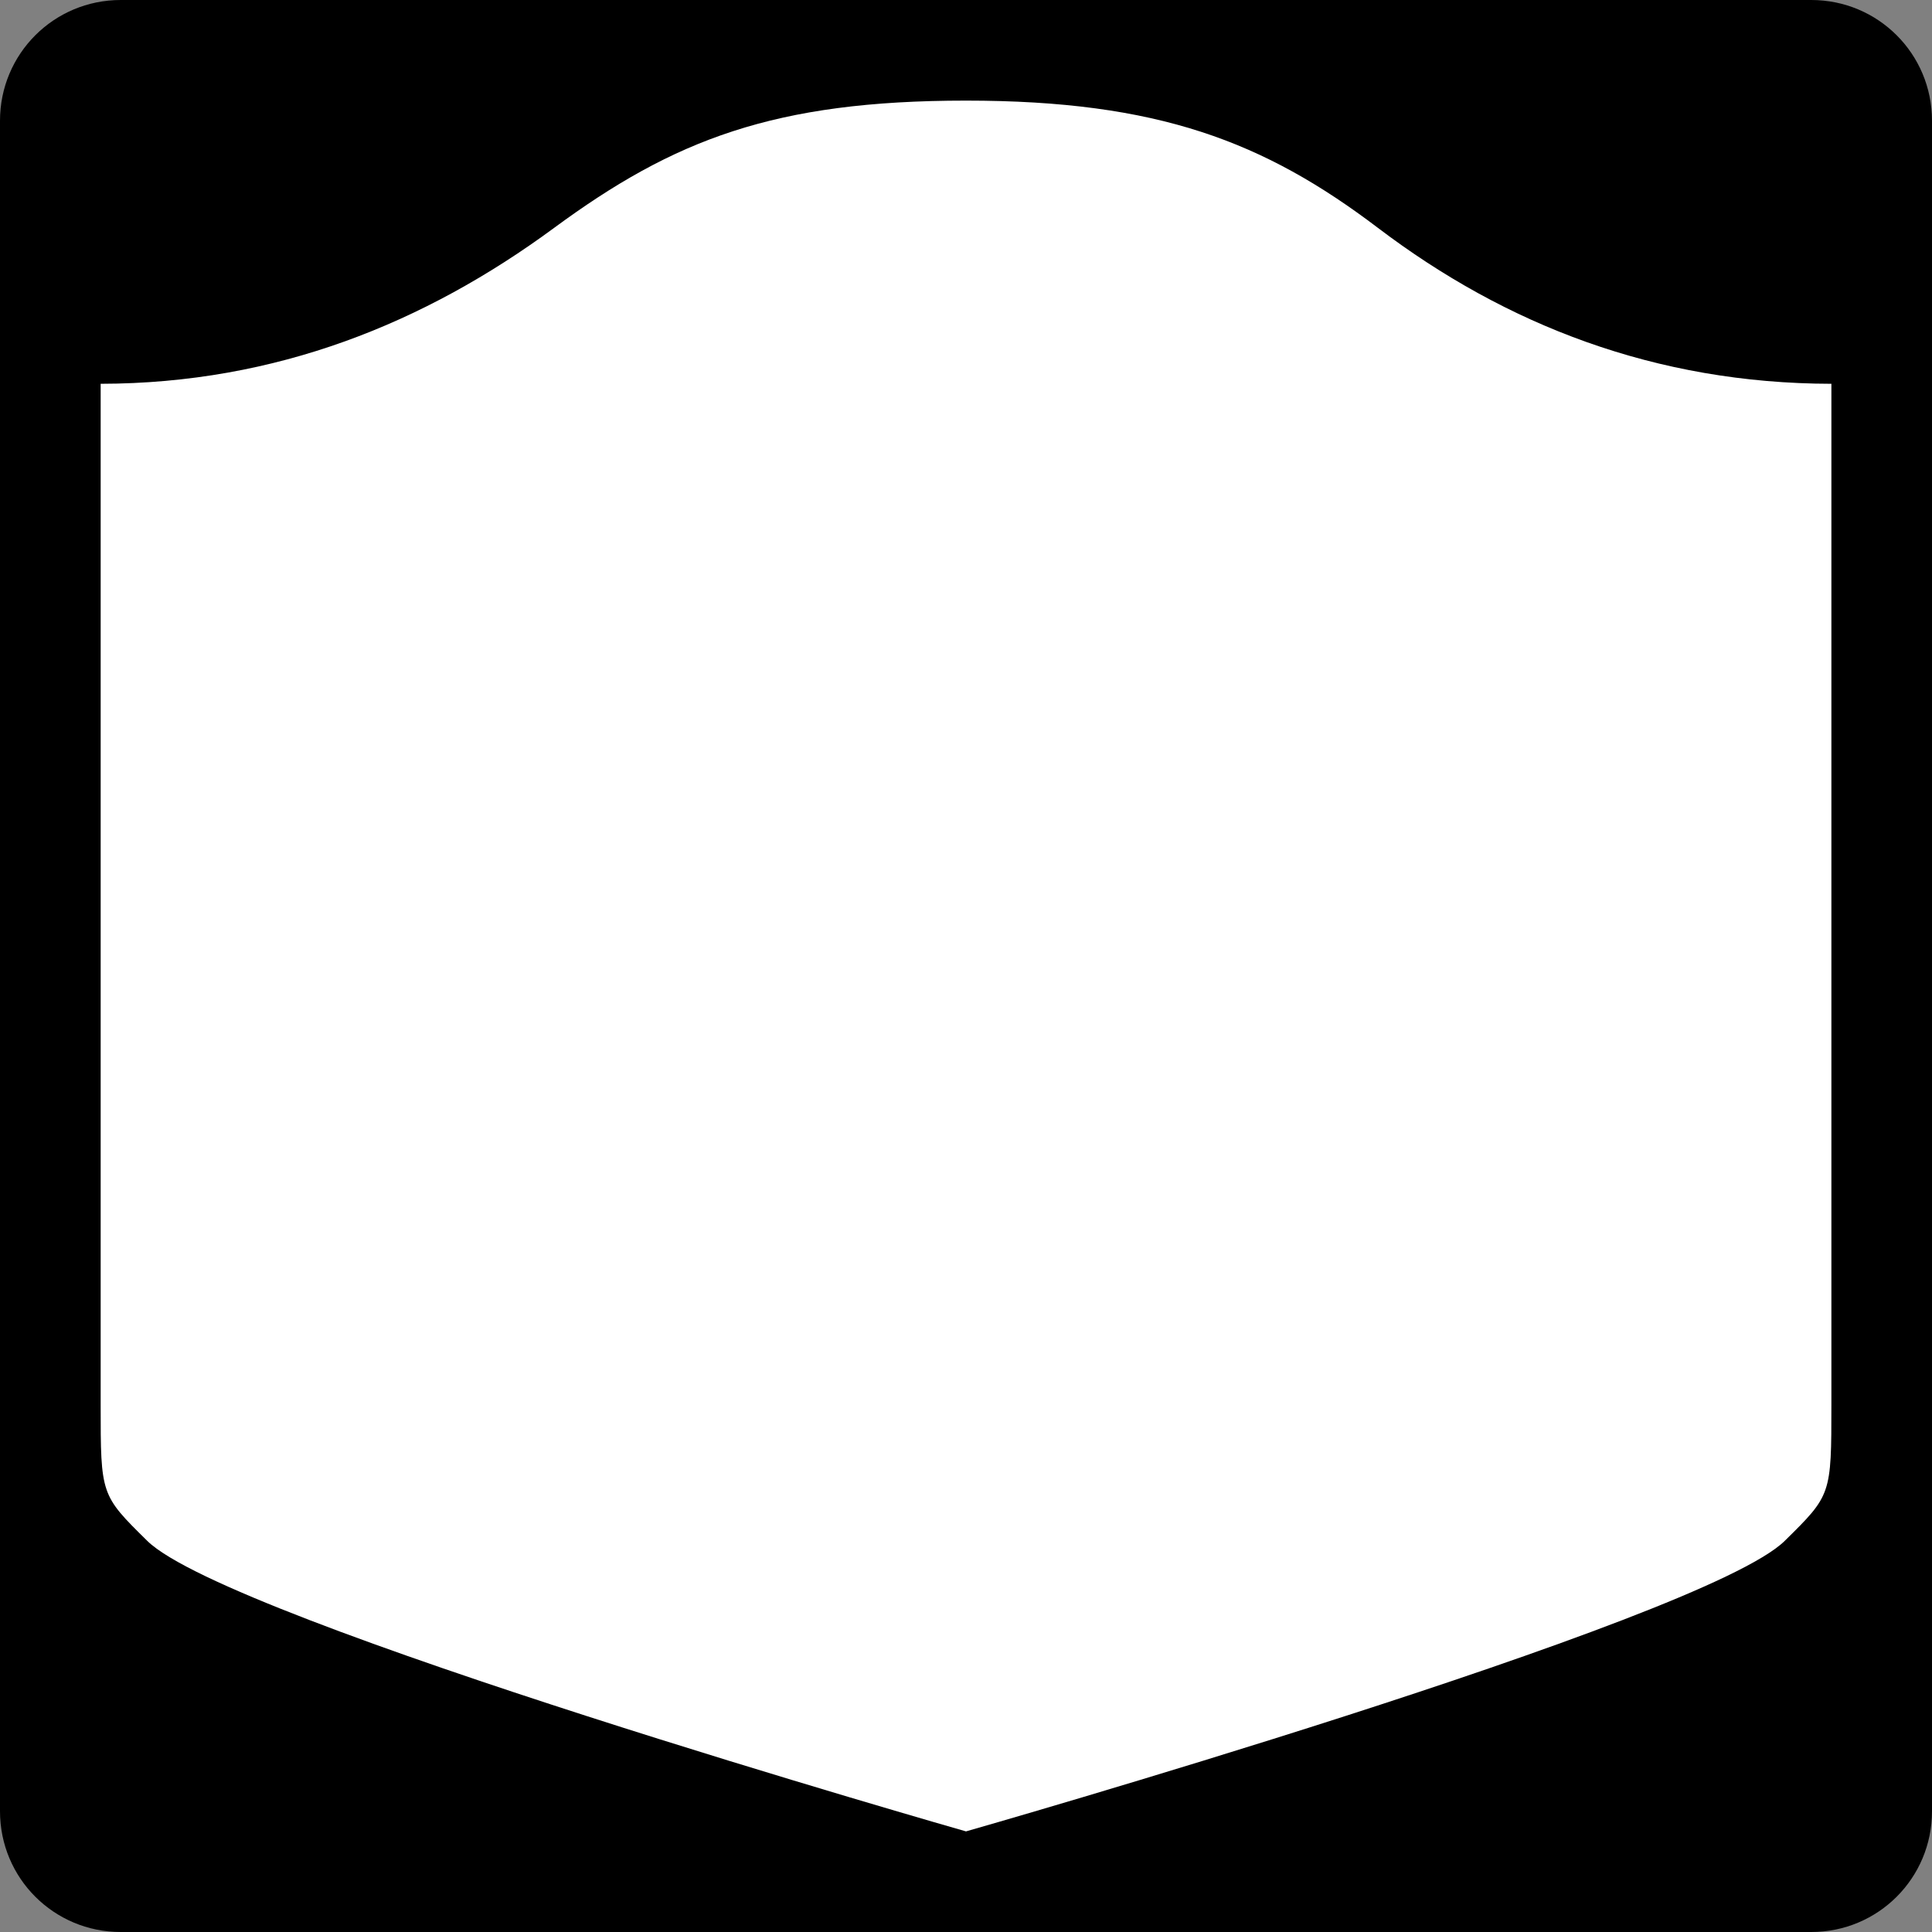 <?xml version="1.0" encoding="UTF-8" standalone="no"?>
<svg width="40px" height="40px" viewBox="0 0 40 40" version="1.1" xmlns="http://www.w3.org/2000/svg" xmlns:xlink="http://www.w3.org/1999/xlink">
    <rect x="0" y="0" width="40" height="40" fill="#808080" stroke="none"/>
    <!-- Generator: Sketch 3.8.3 (29802) - http://www.bohemiancoding.com/sketch -->
    <title>US-NY-2</title>
    <desc>Created with Sketch.</desc>
    <defs></defs>
    <g id="Icons-{2}" stroke="none" stroke-width="1" fill="none" fill-rule="evenodd">
        <g id="US-NY-2">
            <g id="svg3882">
                <g>
                    <g id="g2480">
                        <path d="M2.5,-1.36424205e-13 L37.5,-1.36424205e-13 C38.885,-1.36424205e-13 40,1.115 40,2.5 L40,37.5 C40,38.885 38.885,40 37.5,40 L2.5,40 C1.115,40 0,38.885 0,37.5 L0,2.5 C0,1.115 1.115,-1.36424205e-13 2.5,-1.36424205e-13 L2.5,-1.36424205e-13 Z" id="rect1873" fill="#000000"></path>
                        <g id="g2448" transform="translate(2.082, 2.068)" fill="#FFFFFF">
                            <path d="M17.918,0.015 C13.945,0.015 11.868,0.826 9.389,2.651 C6.718,4.617 3.641,5.872 0.002,5.878 L0.002,27.008 C0.002,28.885 0.004,28.885 0.967,29.834 C2.65,31.493 17.918,35.849 17.918,35.849 C17.918,35.849 33.186,31.493 34.869,29.834 C35.832,28.885 35.835,28.885 35.835,27.008 L35.835,5.878 C32.195,5.872 29.092,4.657 26.448,2.651 C24.088,0.861 21.891,0.015 17.918,0.015 L17.918,0.015 Z" id="path2452"></path>
                        </g>
                    </g>
                </g>
            </g>
        </g>
    </g>
</svg>